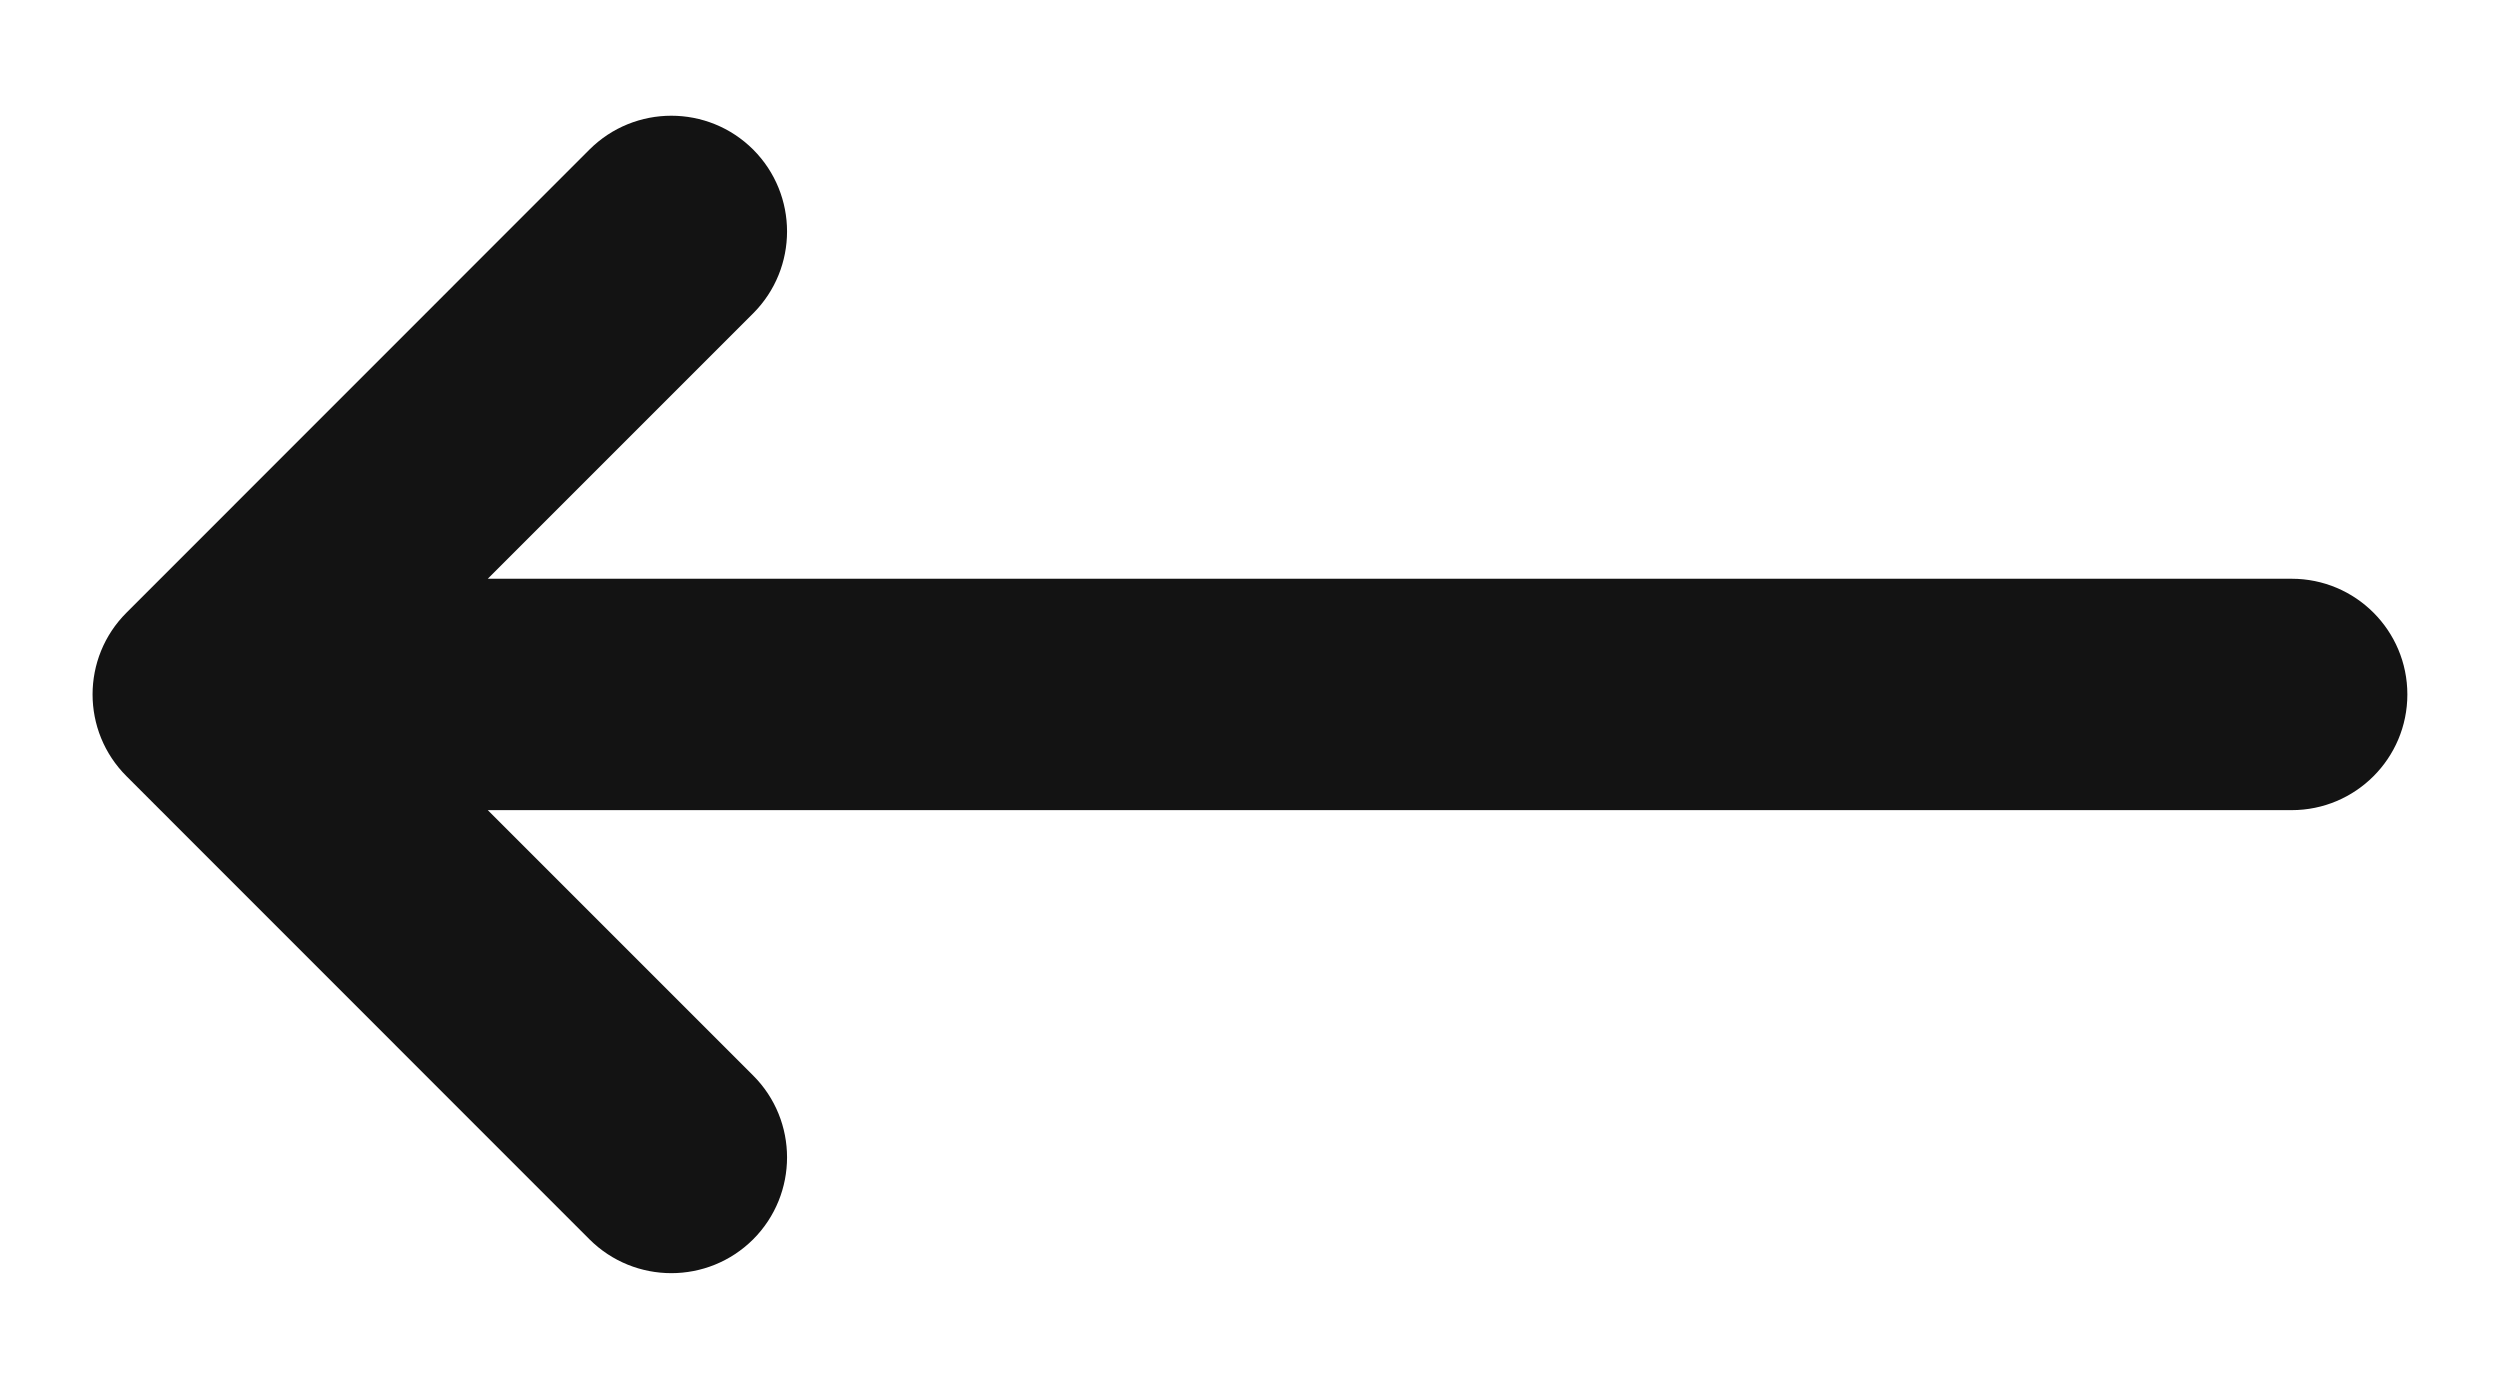 <svg width="18" height="10" viewBox="0 0 18 10" fill="none" xmlns="http://www.w3.org/2000/svg">
<path d="M0.911 5.589C0.585 5.264 0.585 4.736 0.911 4.411L4.244 1.077C4.57 0.752 5.097 0.752 5.423 1.077C5.748 1.403 5.748 1.93 5.423 2.256L3.512 4.167L16.5 4.167C16.96 4.167 17.333 4.54 17.333 5C17.333 5.46 16.96 5.833 16.5 5.833L3.512 5.833L5.423 7.744C5.748 8.069 5.748 8.597 5.423 8.923C5.097 9.248 4.57 9.248 4.244 8.923L0.911 5.589Z" fill="#131313"/>
</svg>
